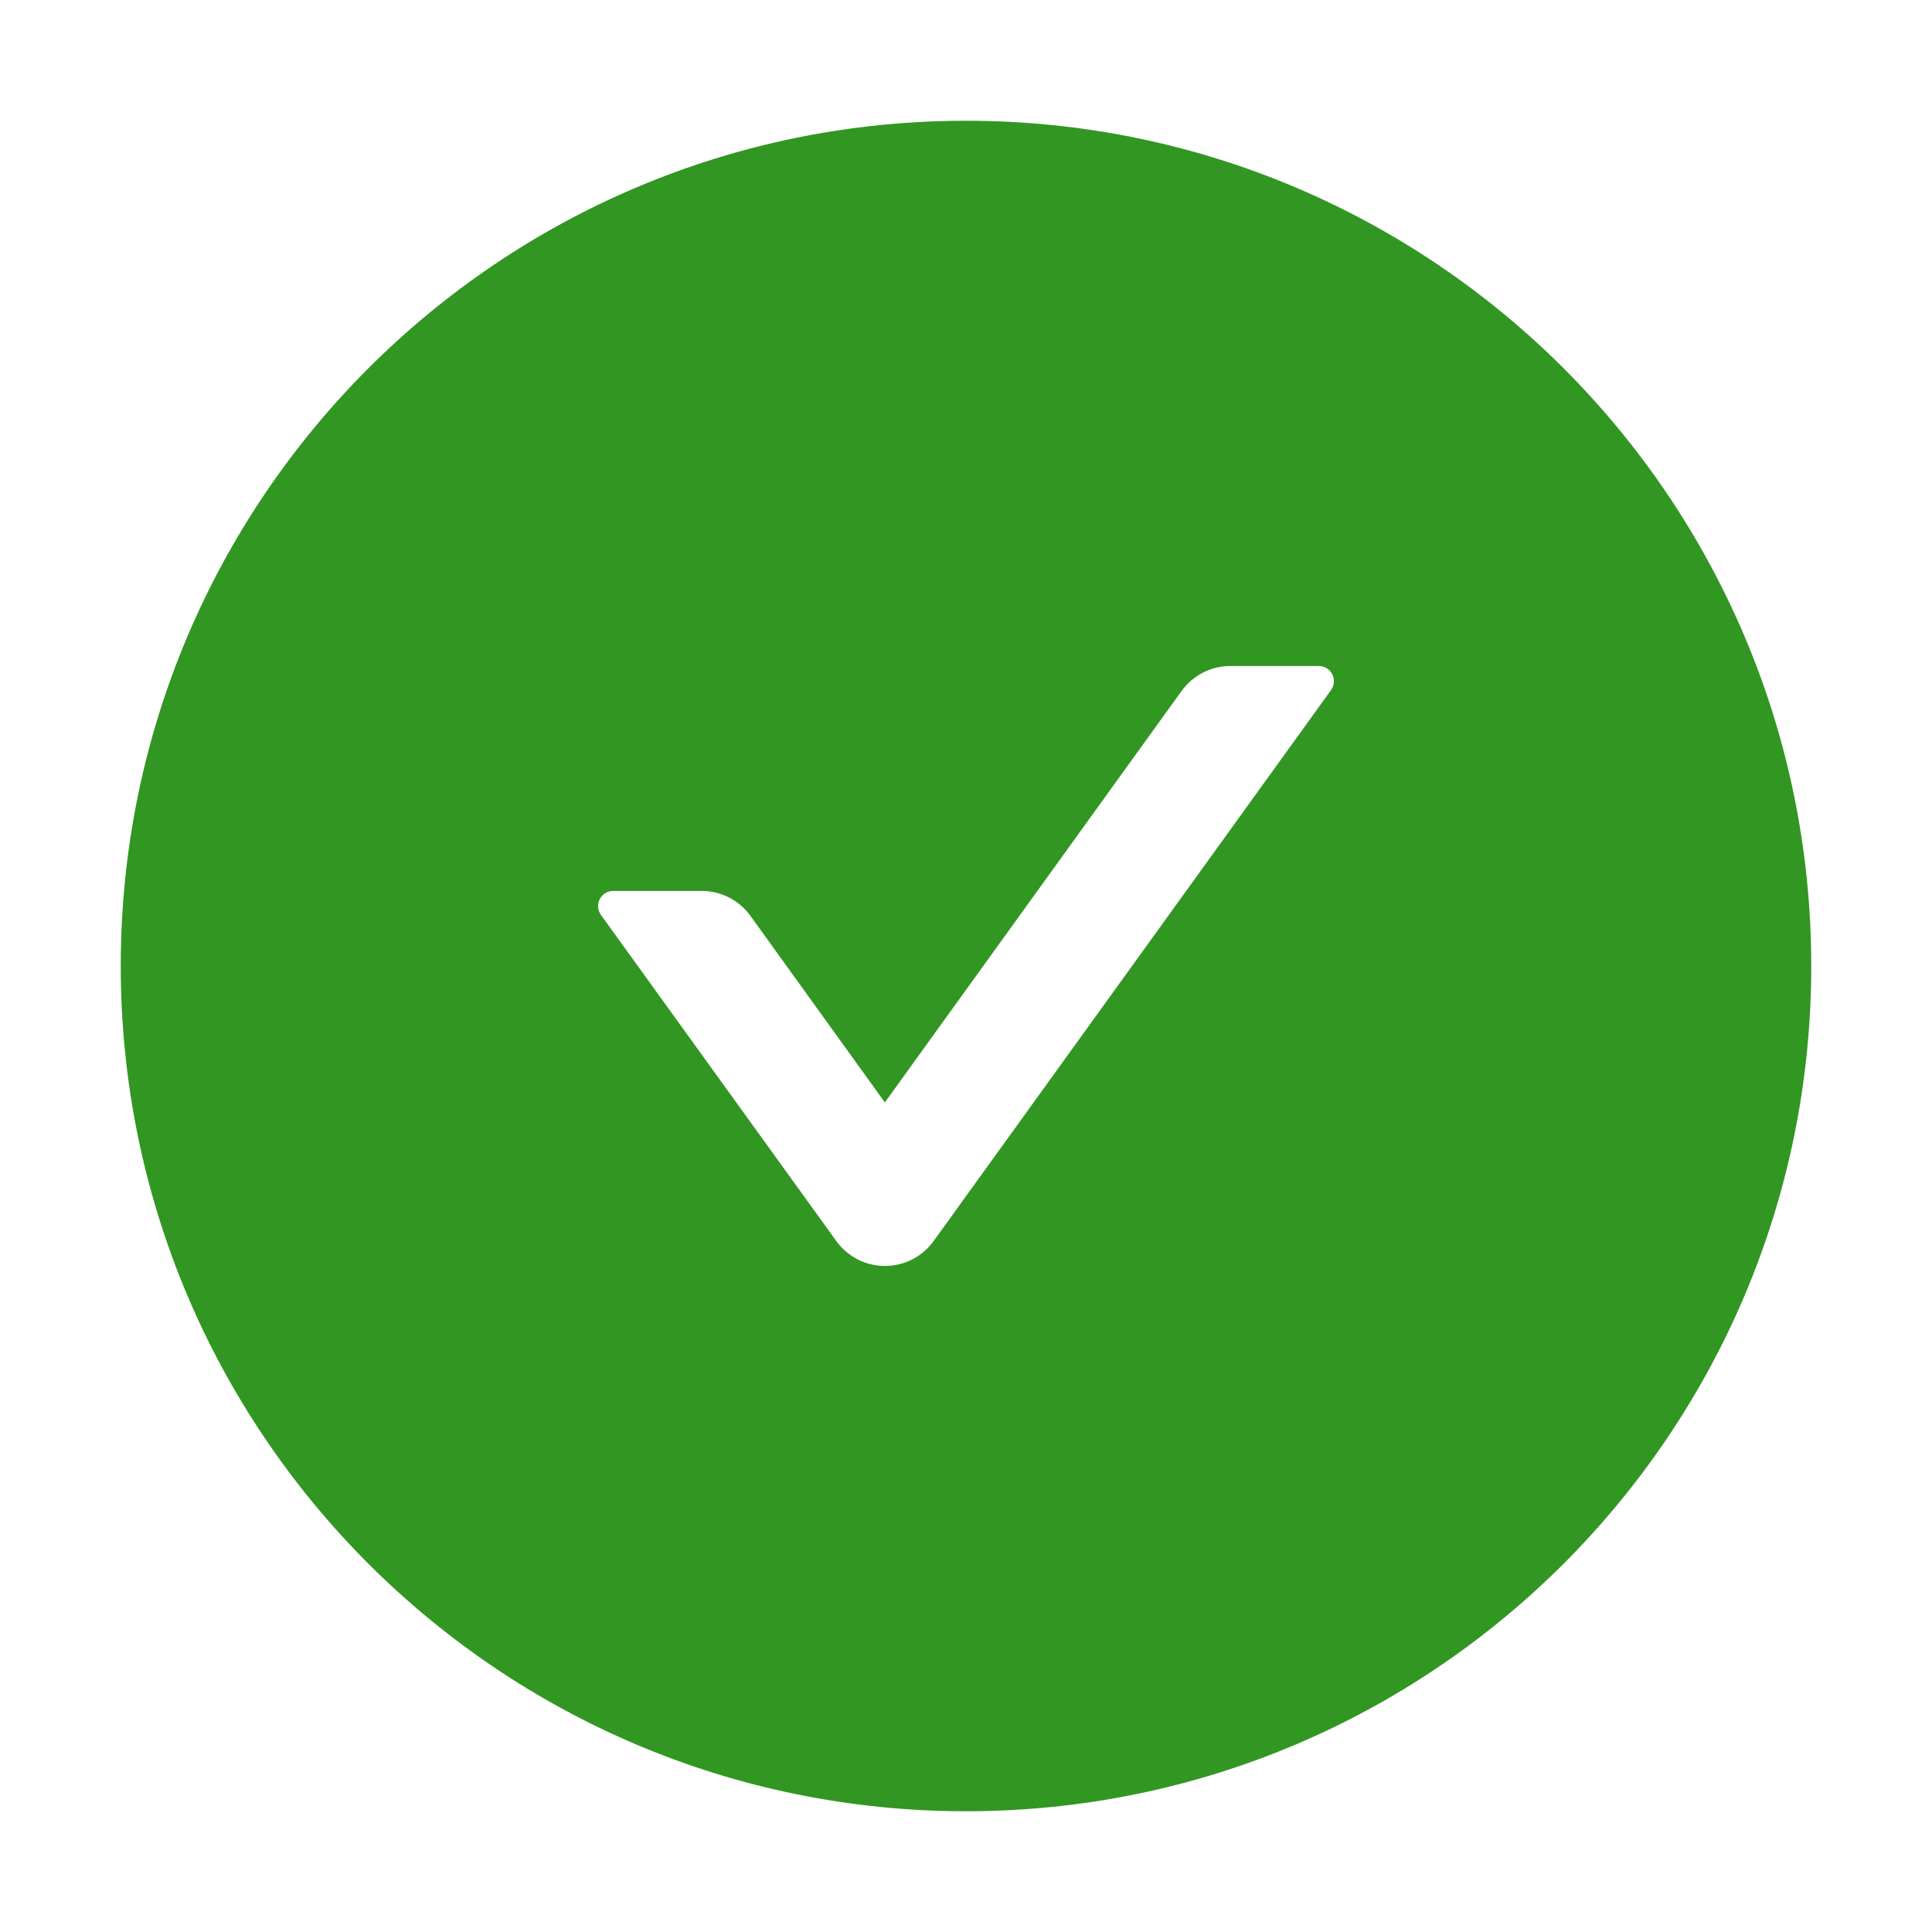 <svg width="36" height="36" viewBox="0 0 36 36" fill="none" xmlns="http://www.w3.org/2000/svg">
<path d="M18 2.25C9.302 2.25 2.25 9.302 2.25 18C2.25 26.698 9.302 33.75 18 33.75C26.698 33.75 33.75 26.698 33.75 18C33.75 9.302 26.698 2.25 18 2.25ZM24.803 12.857L17.399 23.122C17.295 23.267 17.159 23.384 17.001 23.466C16.843 23.547 16.668 23.589 16.49 23.589C16.312 23.589 16.137 23.547 15.979 23.466C15.821 23.384 15.685 23.267 15.581 23.122L11.197 17.047C11.064 16.861 11.197 16.601 11.426 16.601H13.075C13.433 16.601 13.774 16.773 13.985 17.068L16.488 20.542L22.015 12.878C22.226 12.586 22.563 12.41 22.925 12.41H24.574C24.803 12.41 24.936 12.67 24.803 12.857Z" fill="#329622"/>
</svg>
